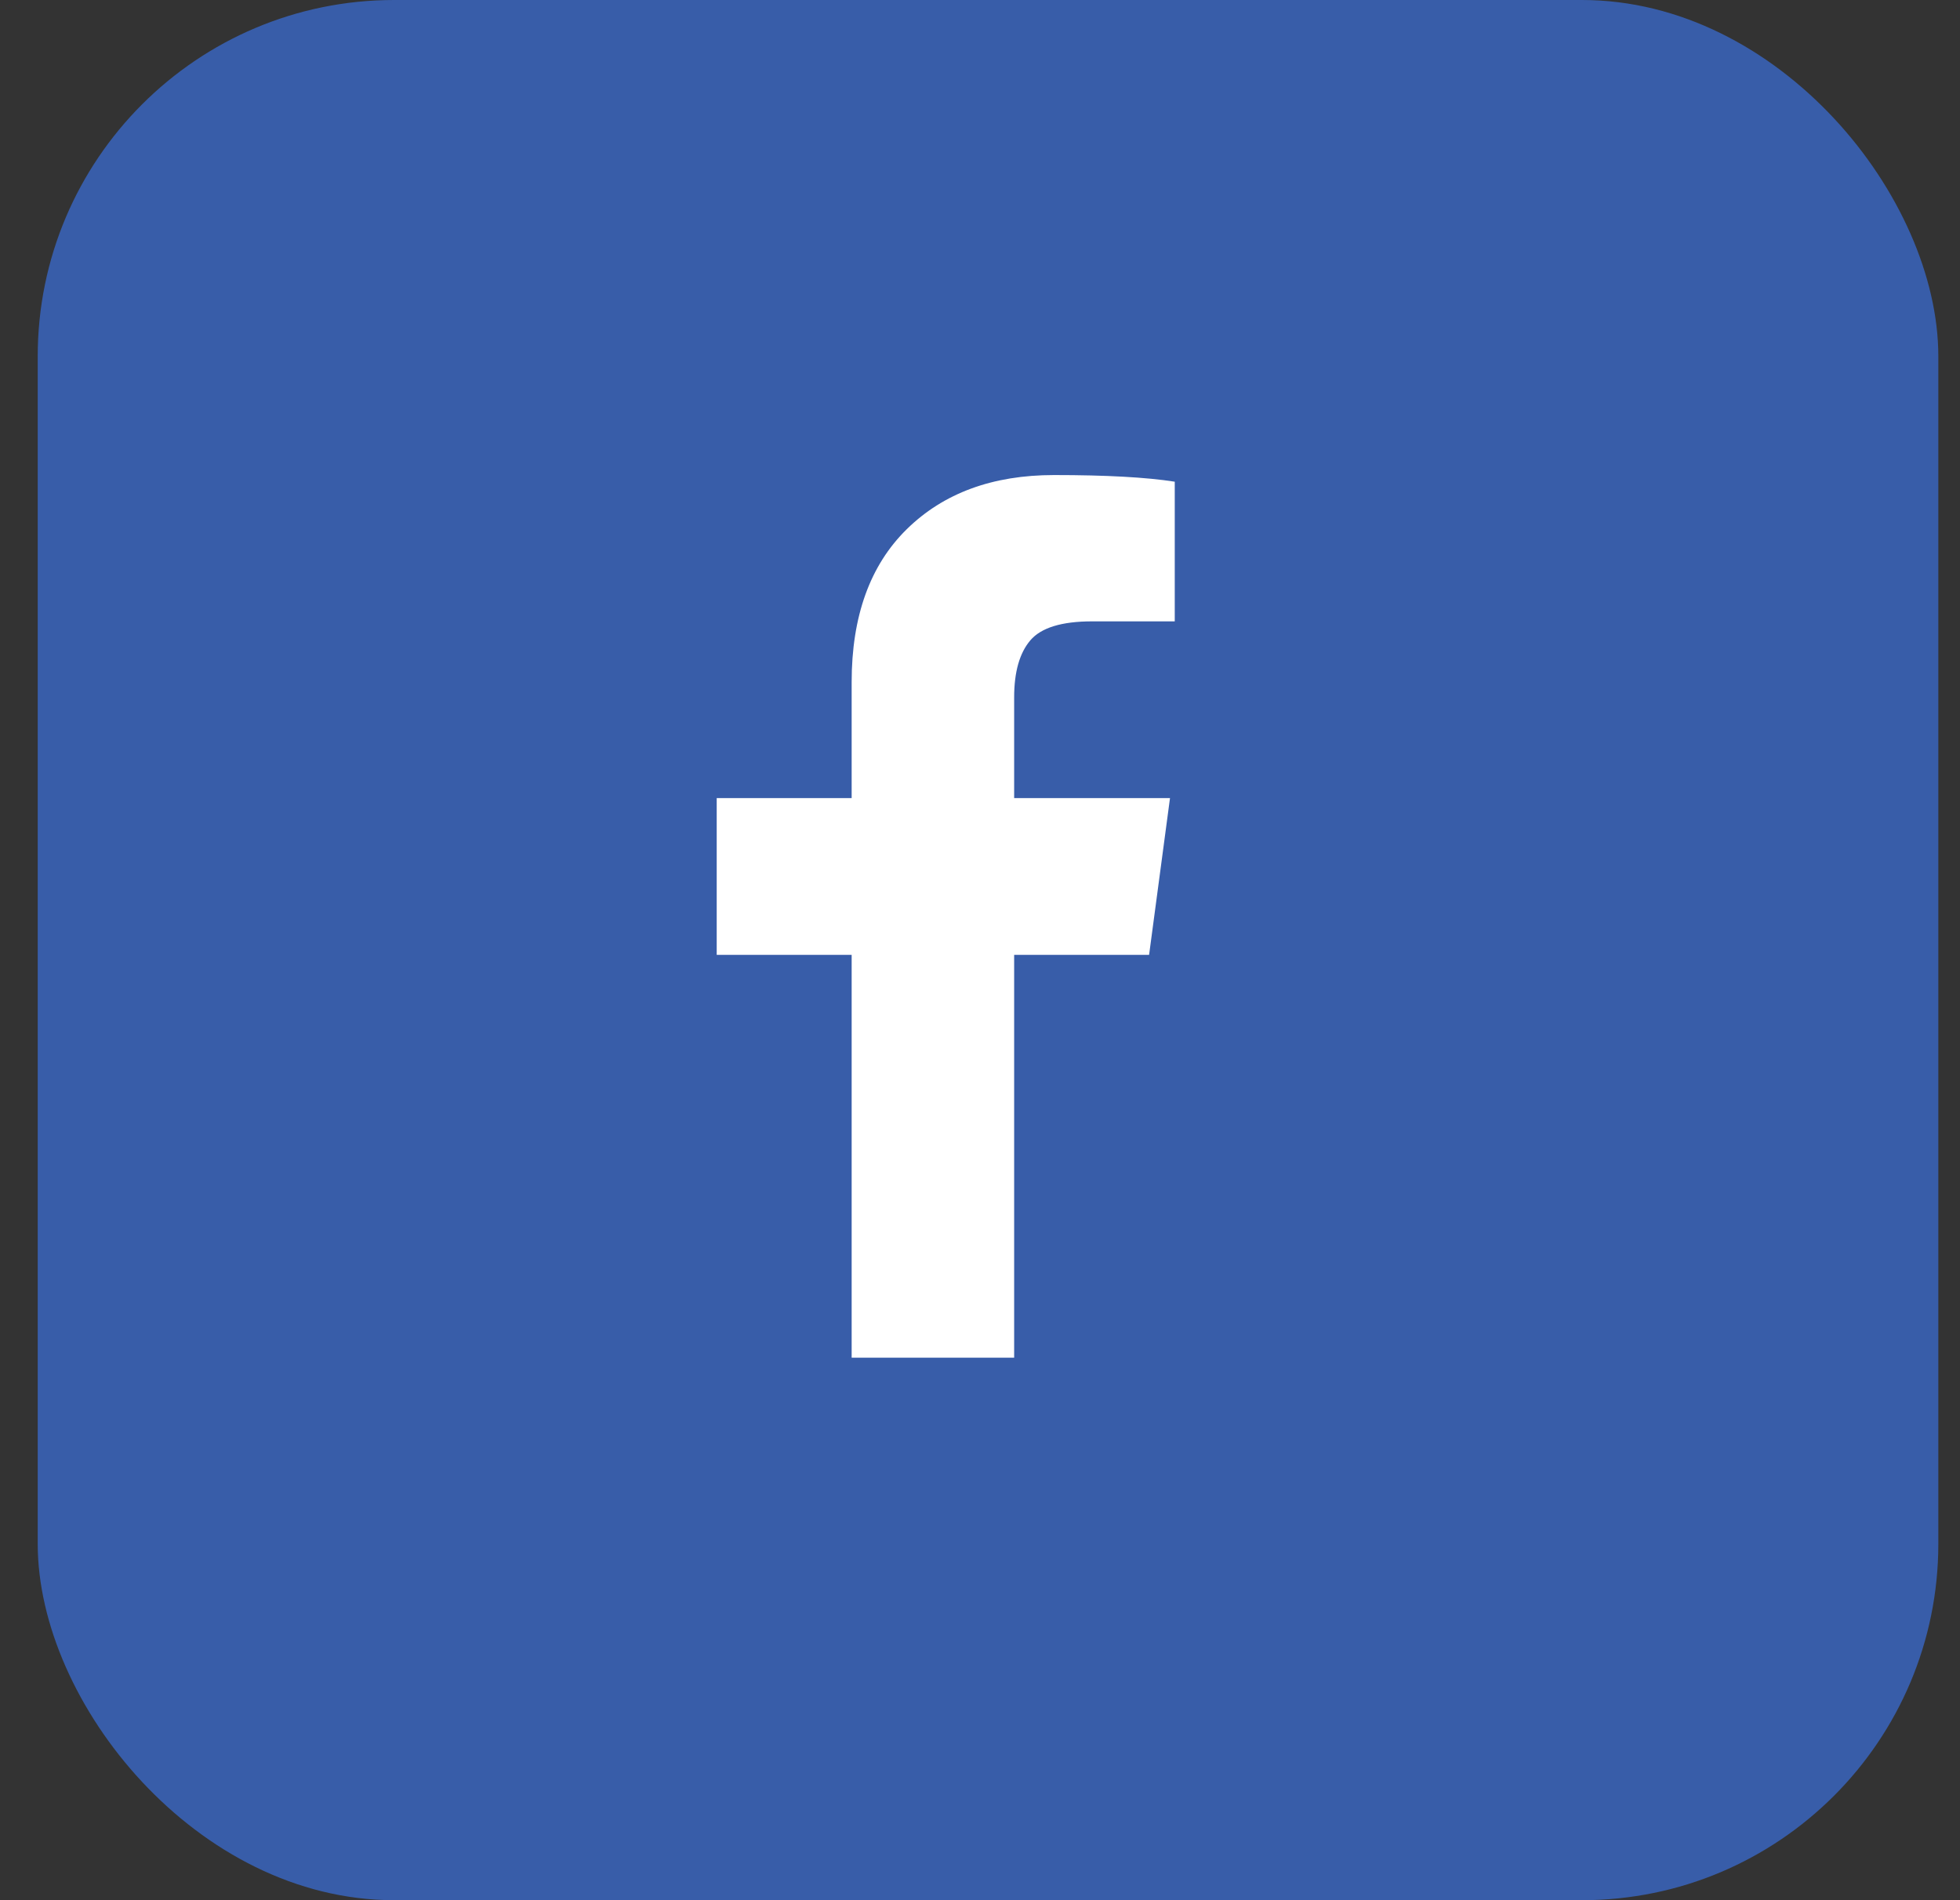 <svg width="33" height="32" viewBox="0 0 33 32" fill="none" xmlns="http://www.w3.org/2000/svg">
<rect x="0" y="0" width="33" height="32" fill="#333333" stroke="none"/>
<rect x="0.635" width="32" height="32" rx="6" fill="#385DA9"/>
<g clip-path="url(#clip0_448_1211)">
<path d="M19.779 8.112V10.464H18.387C17.875 10.464 17.528 10.571 17.347 10.784C17.166 10.997 17.075 11.317 17.075 11.744V13.44H19.699L19.347 16.08H17.075V22.864H14.339V16.08H12.067V13.44H14.339V11.488C14.339 10.379 14.648 9.52 15.267 8.912C15.886 8.304 16.712 8 17.747 8C18.622 8 19.299 8.037 19.779 8.112Z" fill="white"/>
</g>
<defs>
<clipPath id="clip0_448_1211">
<rect width="16" height="16" fill="white" transform="matrix(1 0 0 -1 8.635 24)"/>
</clipPath>
</defs>
</svg>
